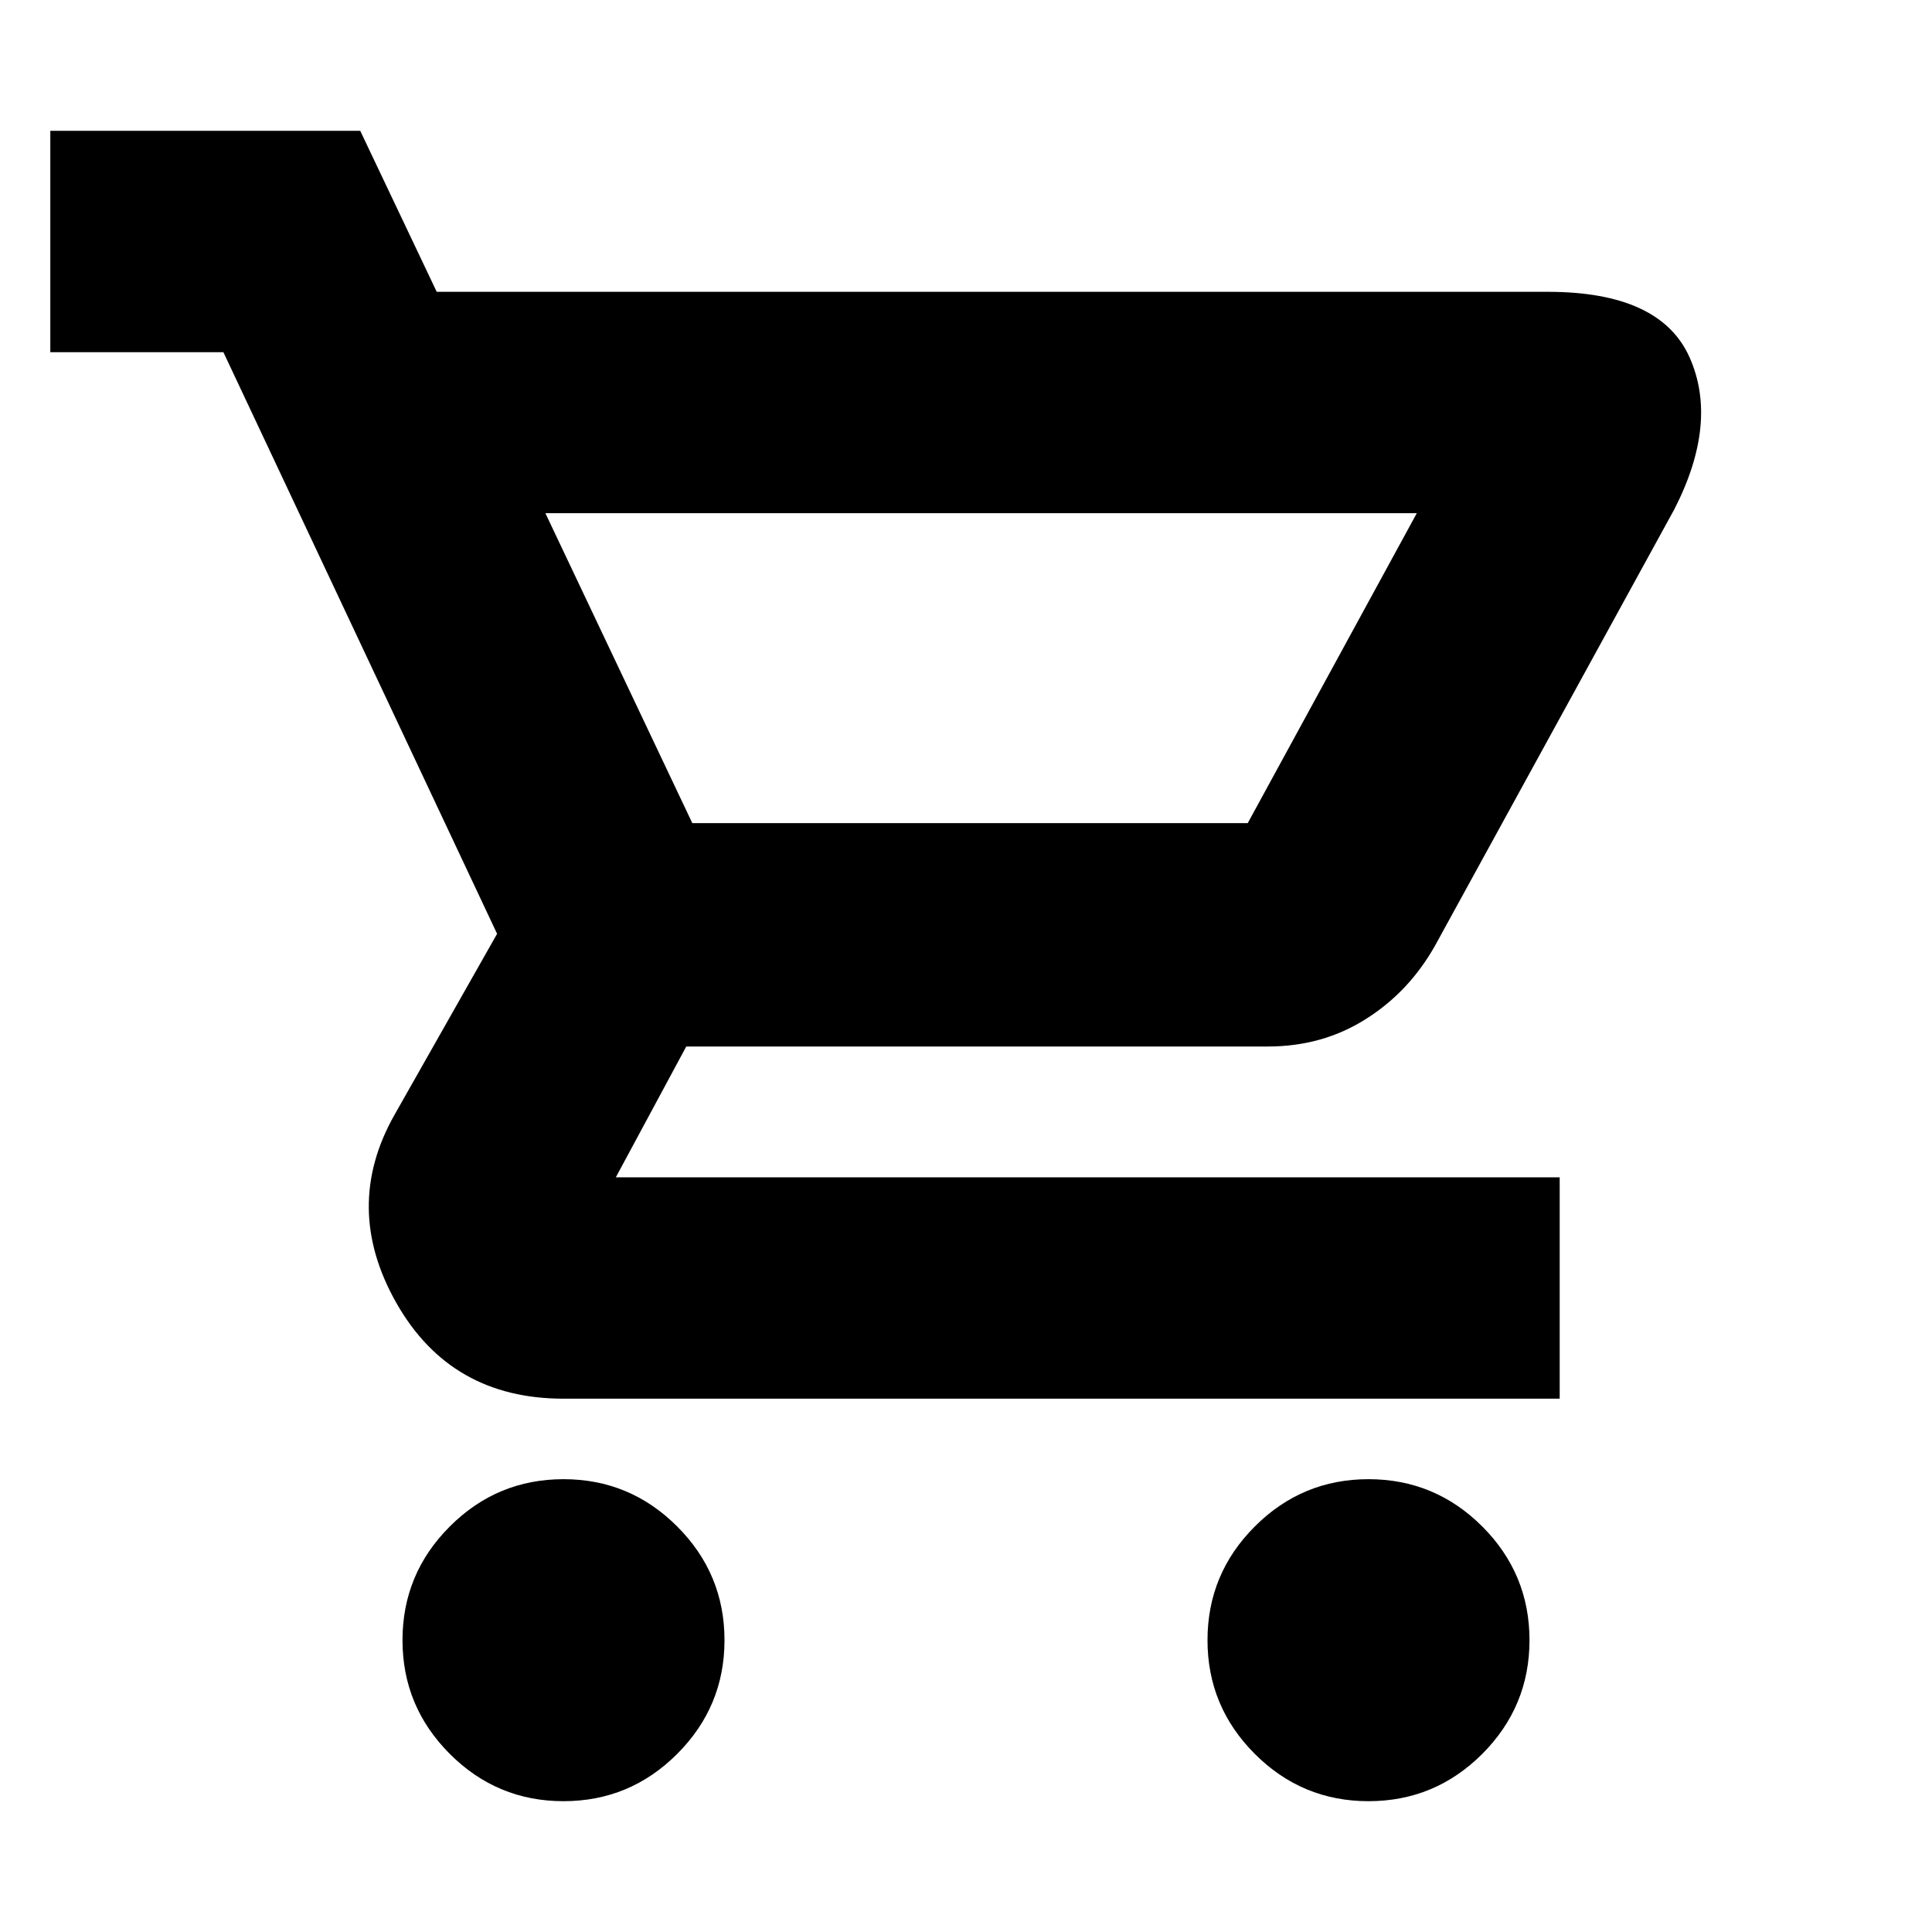 <svg xmlns="http://www.w3.org/2000/svg" height="24" width="24"><path d="M7 22.375q-.825 0-1.412-.587Q5 21.2 5 20.375q0-.825.588-1.413.587-.587 1.412-.587t1.412.587Q9 19.55 9 20.375q0 .825-.588 1.413-.587.587-1.412.587Zm10 0q-.825 0-1.412-.587Q15 21.2 15 20.375q0-.825.588-1.413.587-.587 1.412-.587t1.413.587q.587.588.587 1.413 0 .825-.587 1.413-.588.587-1.413.587Zm-10.225-16 1.825 3.85h6.9l2.1-3.85Zm-1.35-2.75h13.8q1.4 0 1.763.813.362.812-.188 1.887l-2.975 5.425q-.325.575-.863.912-.537.338-1.212.338H8.525l-.875 1.625h11.725v2.75H7q-1.4 0-2.075-1.187Q4.25 15 4.9 13.85l1.275-2.25-3.4-7.225H.625v-2.75h3.85Zm3.175 6.6h6.9Z"/></svg>